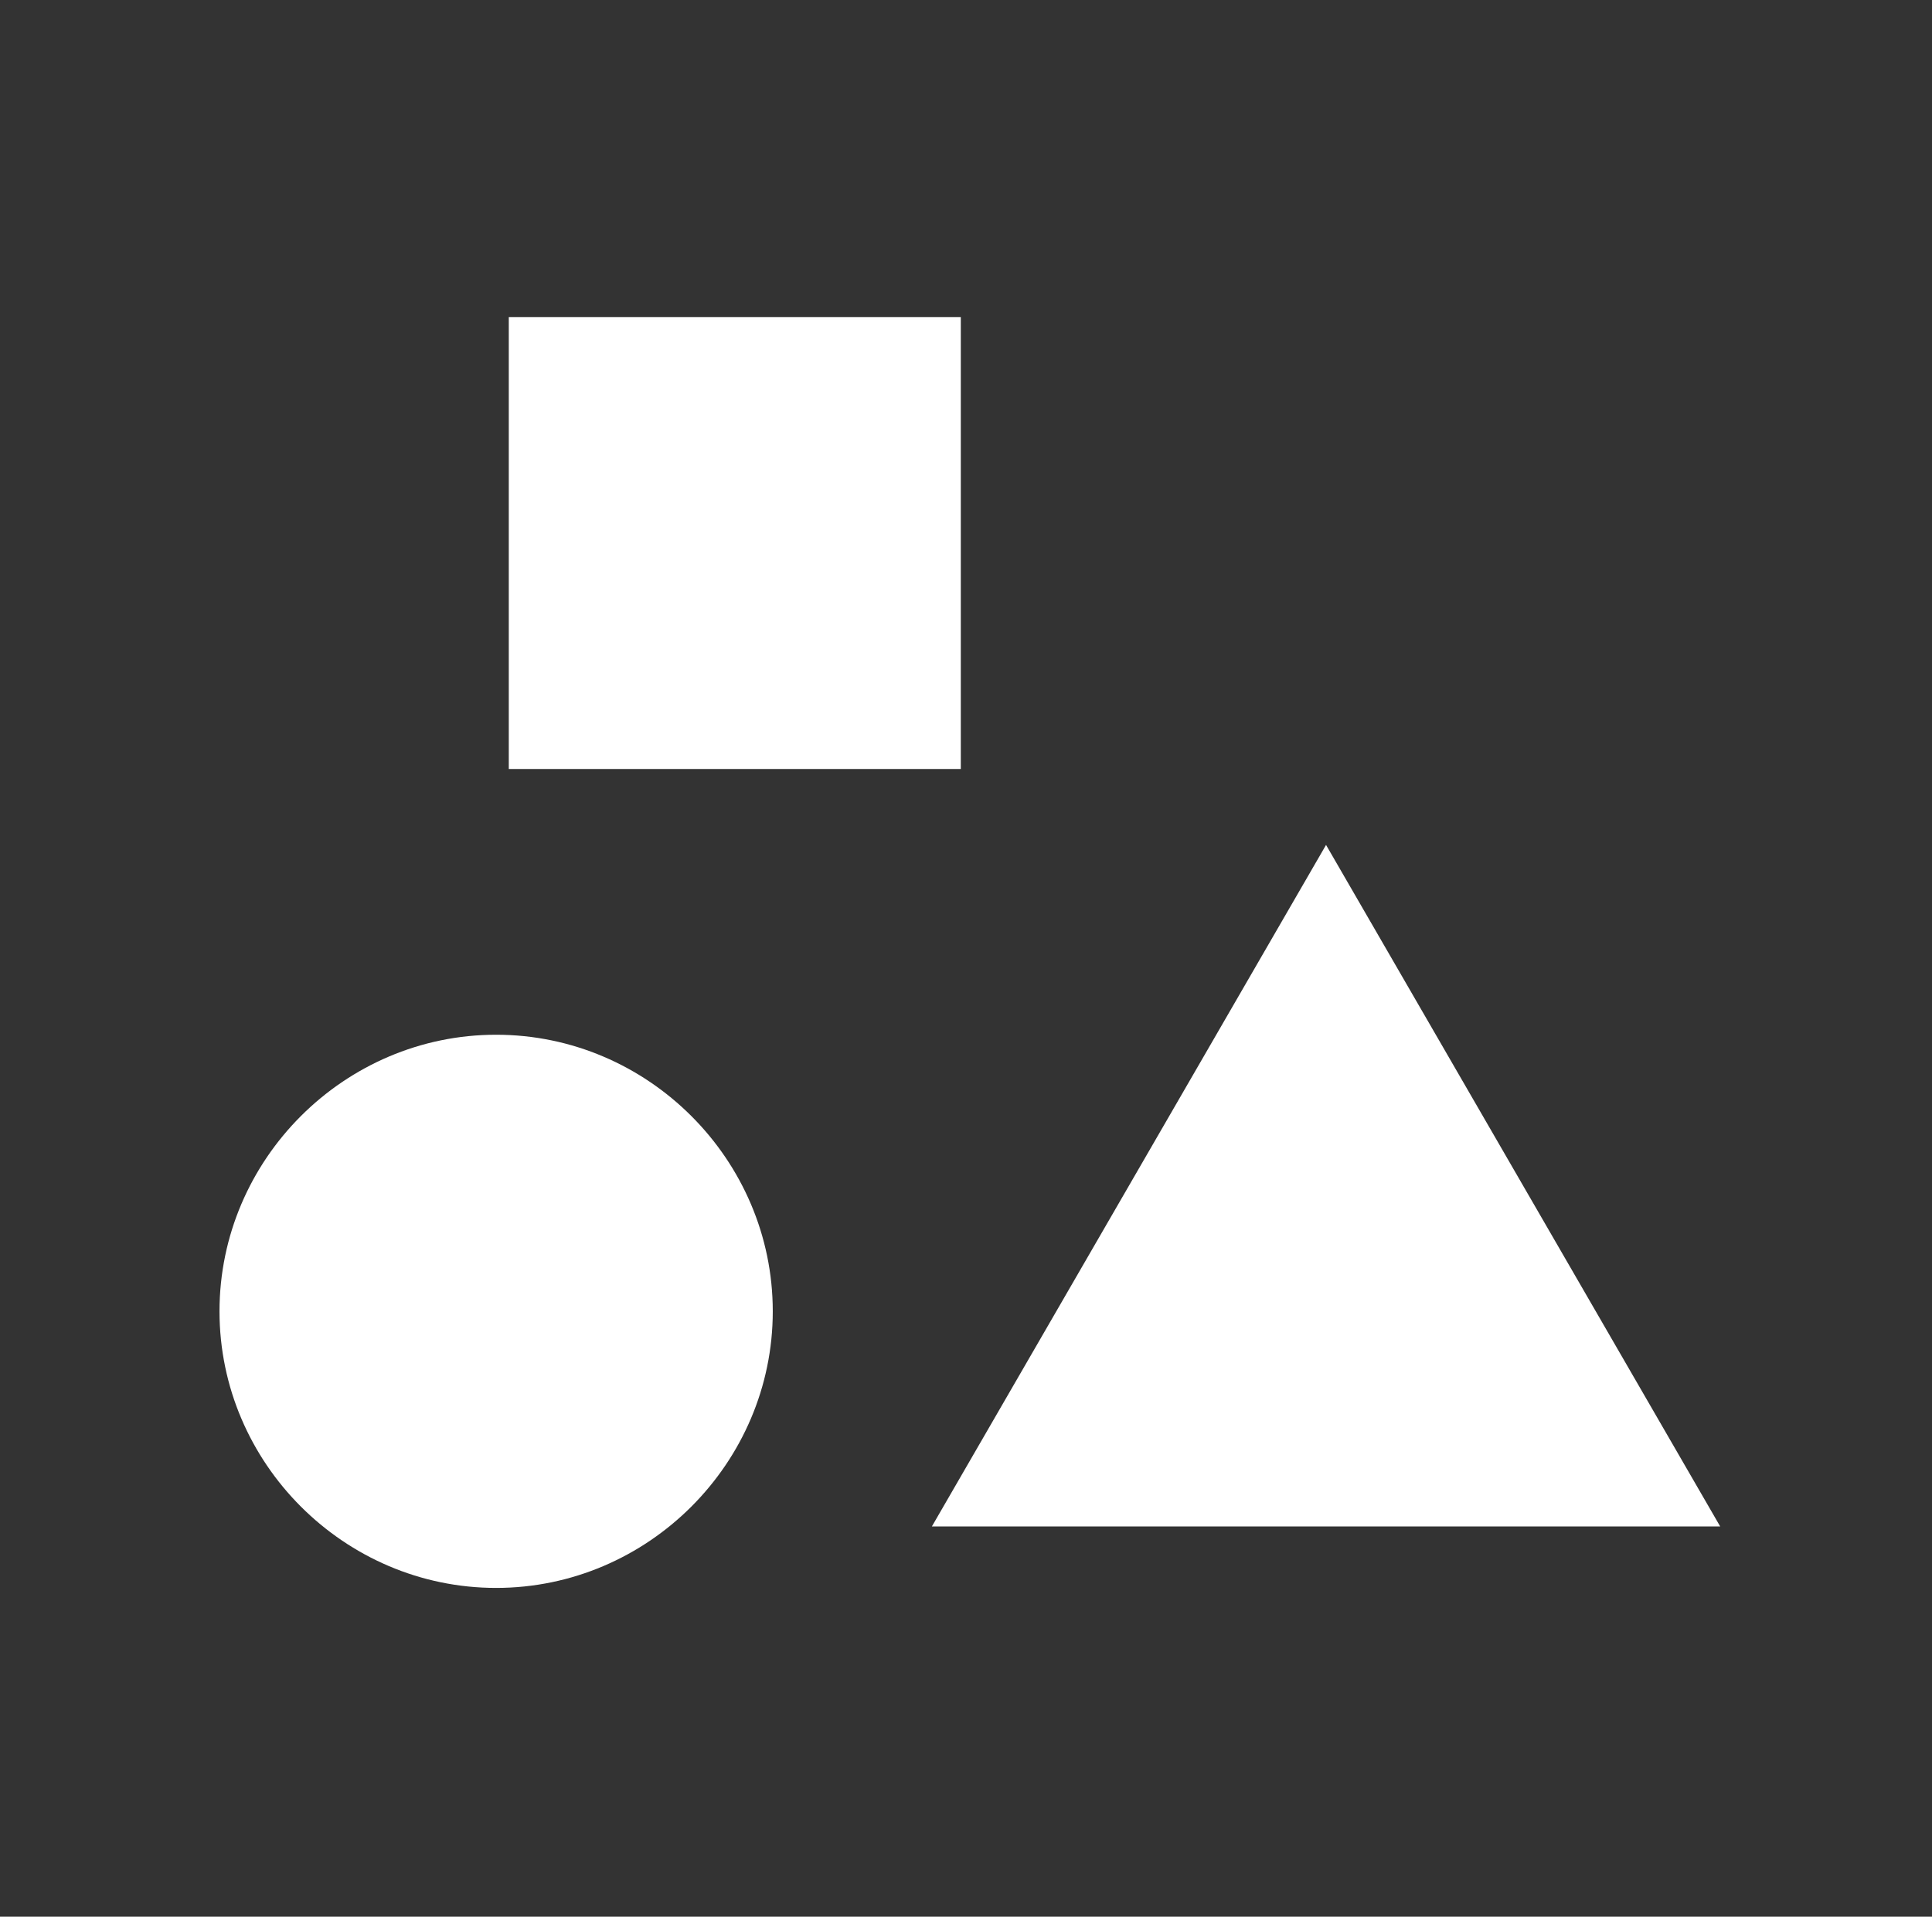 <svg width="129" height="128" viewBox="0 0 129 128" fill="none" xmlns="http://www.w3.org/2000/svg">
<rect x="0" y="0" width="129" height="128" fill="#333333" stroke="none"/>
<mask id="mask0" mask-type="alpha" maskUnits="userSpaceOnUse" x="0" y="0" width="129" height="128">
<rect x="0.832" width="128" height="128" fill="#C4C4C4"/>
</mask>
<g mask="url(#mask0)">
<path d="M62.222 101.938H114.857L88.54 56.425L62.222 101.938Z" fill="white"/>
<path d="M33.127 69.101C22.986 69.101 14.656 77.431 14.656 87.572C14.656 97.713 22.986 106.043 33.127 106.043C43.268 106.043 51.598 97.713 51.598 87.572C51.598 77.431 43.268 69.101 33.127 69.101Z" fill="white"/>
<path d="M64.153 21.174H33.972V51.355H64.153V21.174Z" fill="white"/>
</g>
</svg>
